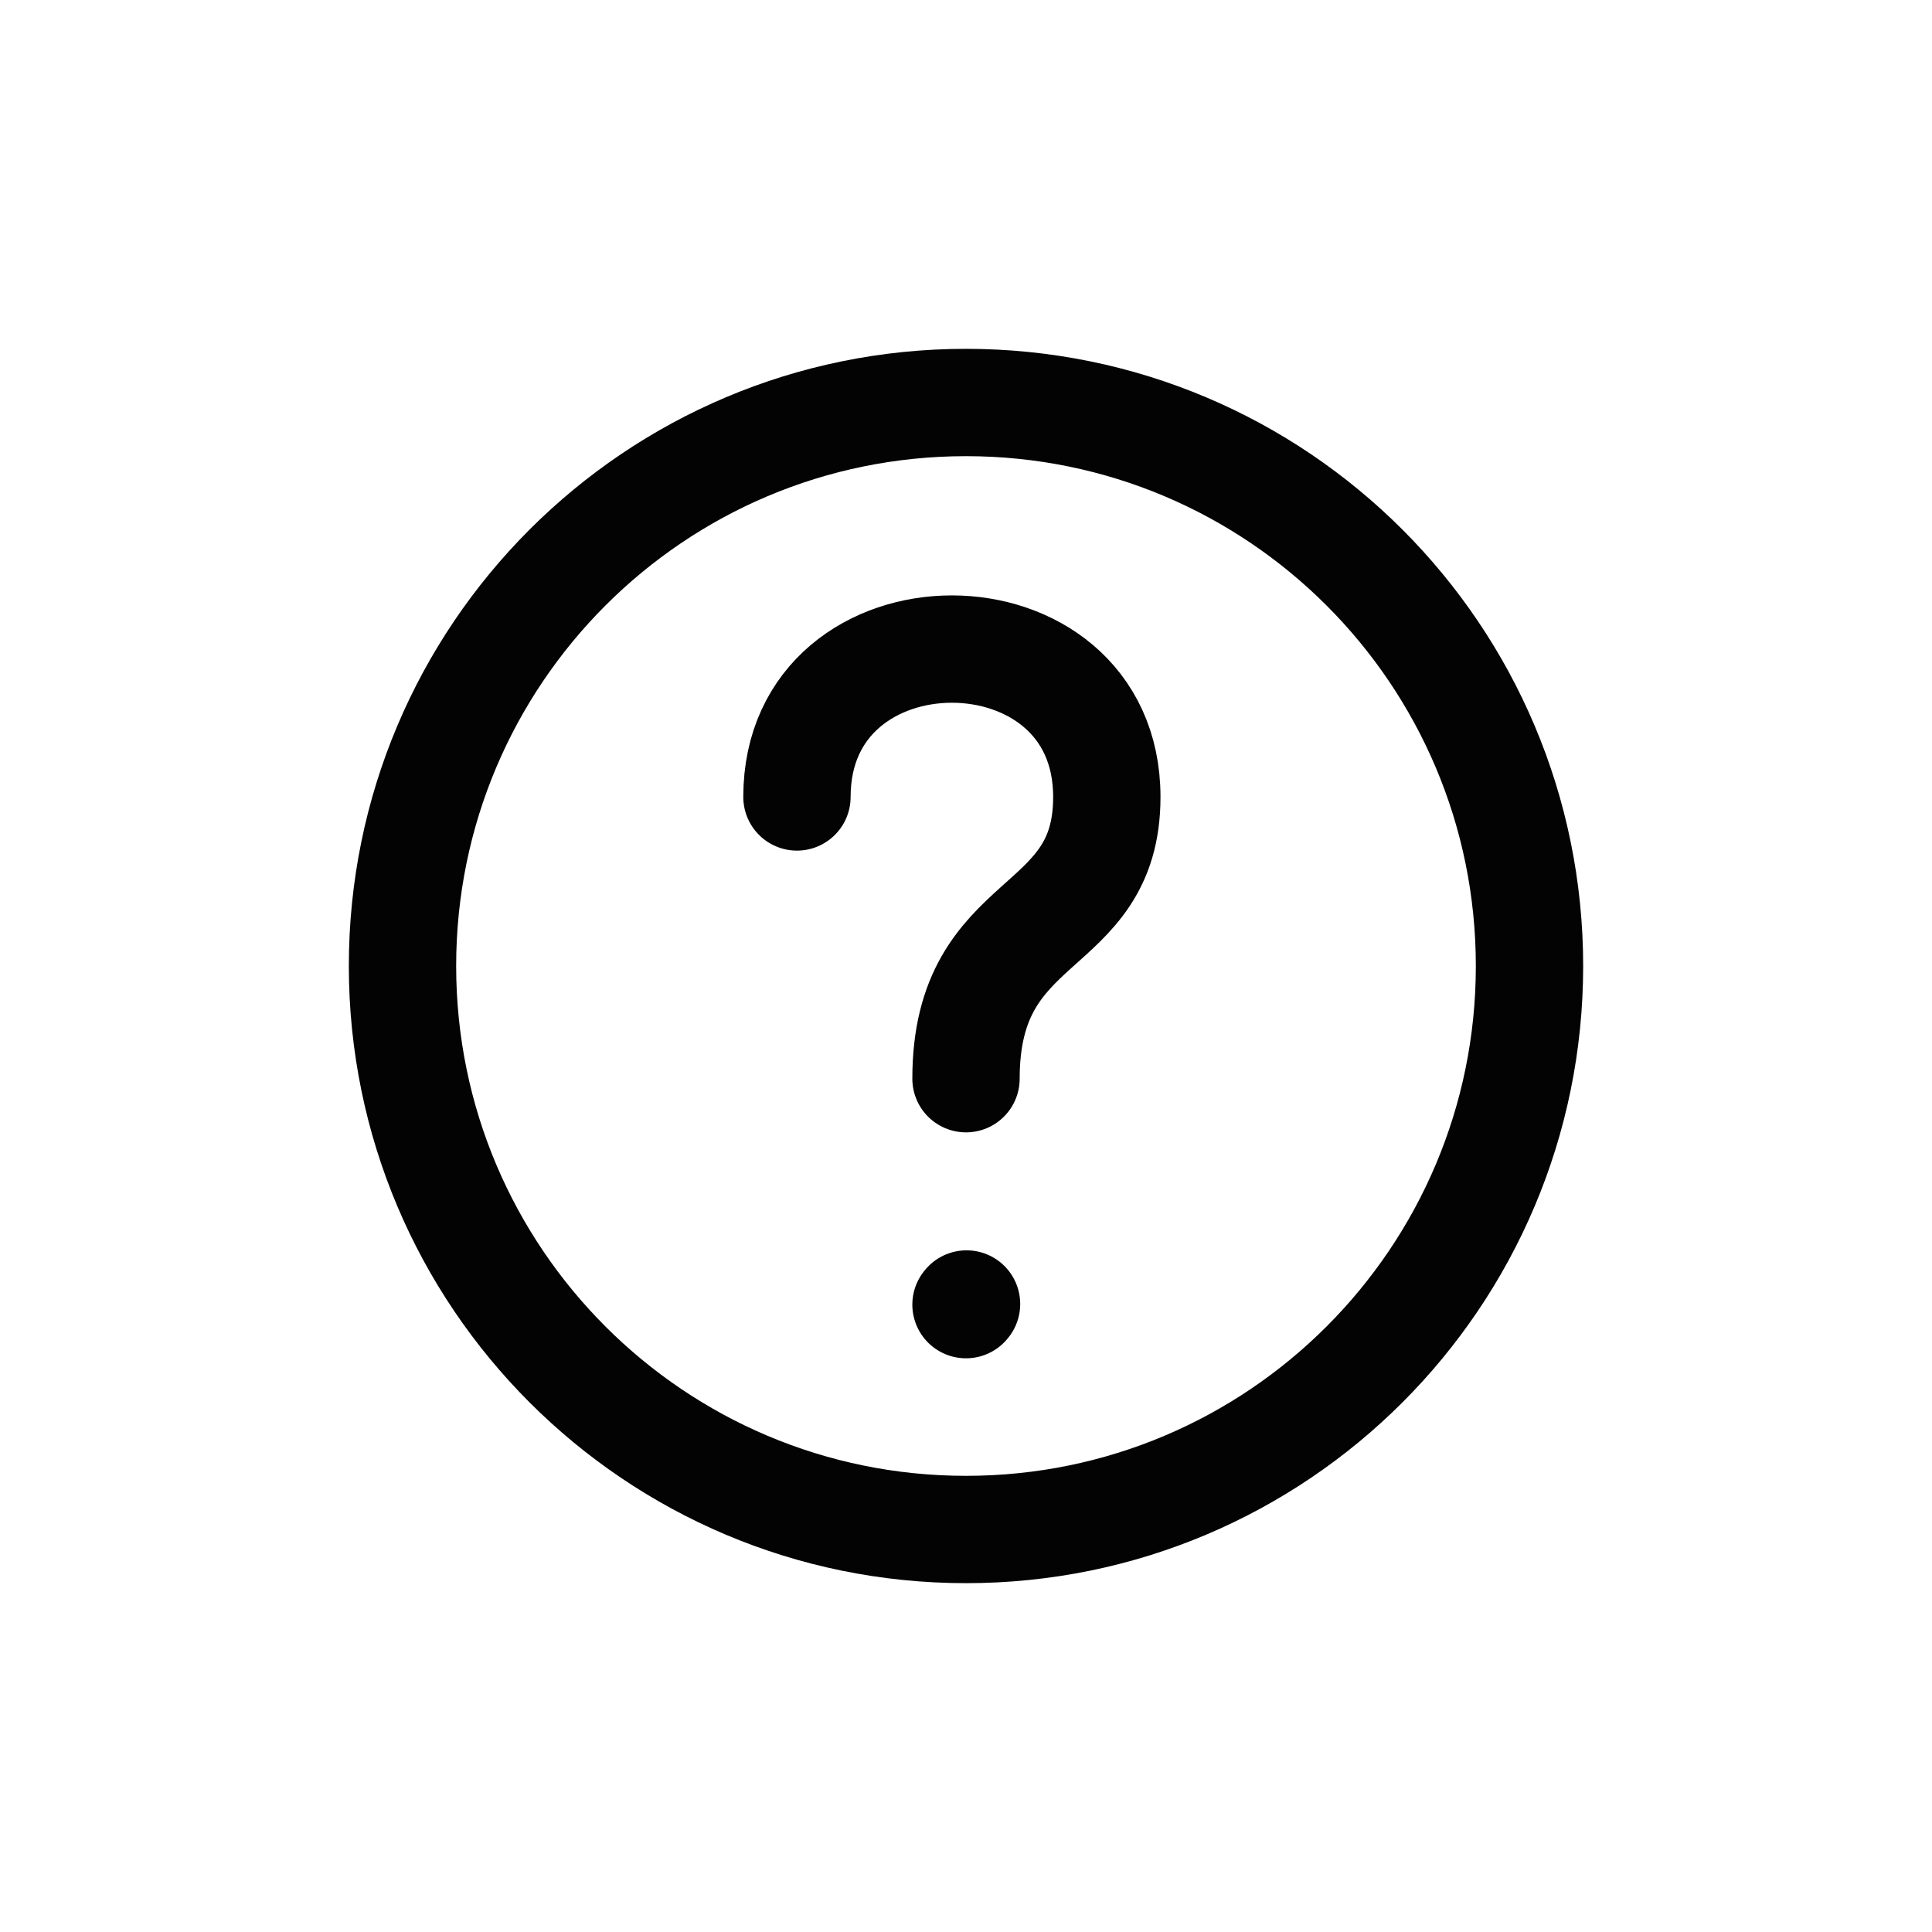 <svg width="18" height="18" viewBox="0 0 18 18" fill="none" xmlns="http://www.w3.org/2000/svg">
<path d="M7.425 7.425C7.425 5.588 10.312 5.588 10.312 7.425C10.312 8.738 9 8.475 9 10.05M9 12.155L9.005 12.149M9 14.25C11.9 14.25 14.25 11.9 14.25 9C14.25 6.1 11.9 3.75 9 3.75C6.1 3.75 3.75 6.1 3.75 9C3.75 11.9 6.1 14.25 9 14.25Z" stroke="#030303" stroke-linecap="round" stroke-linejoin="round"/>
</svg>
